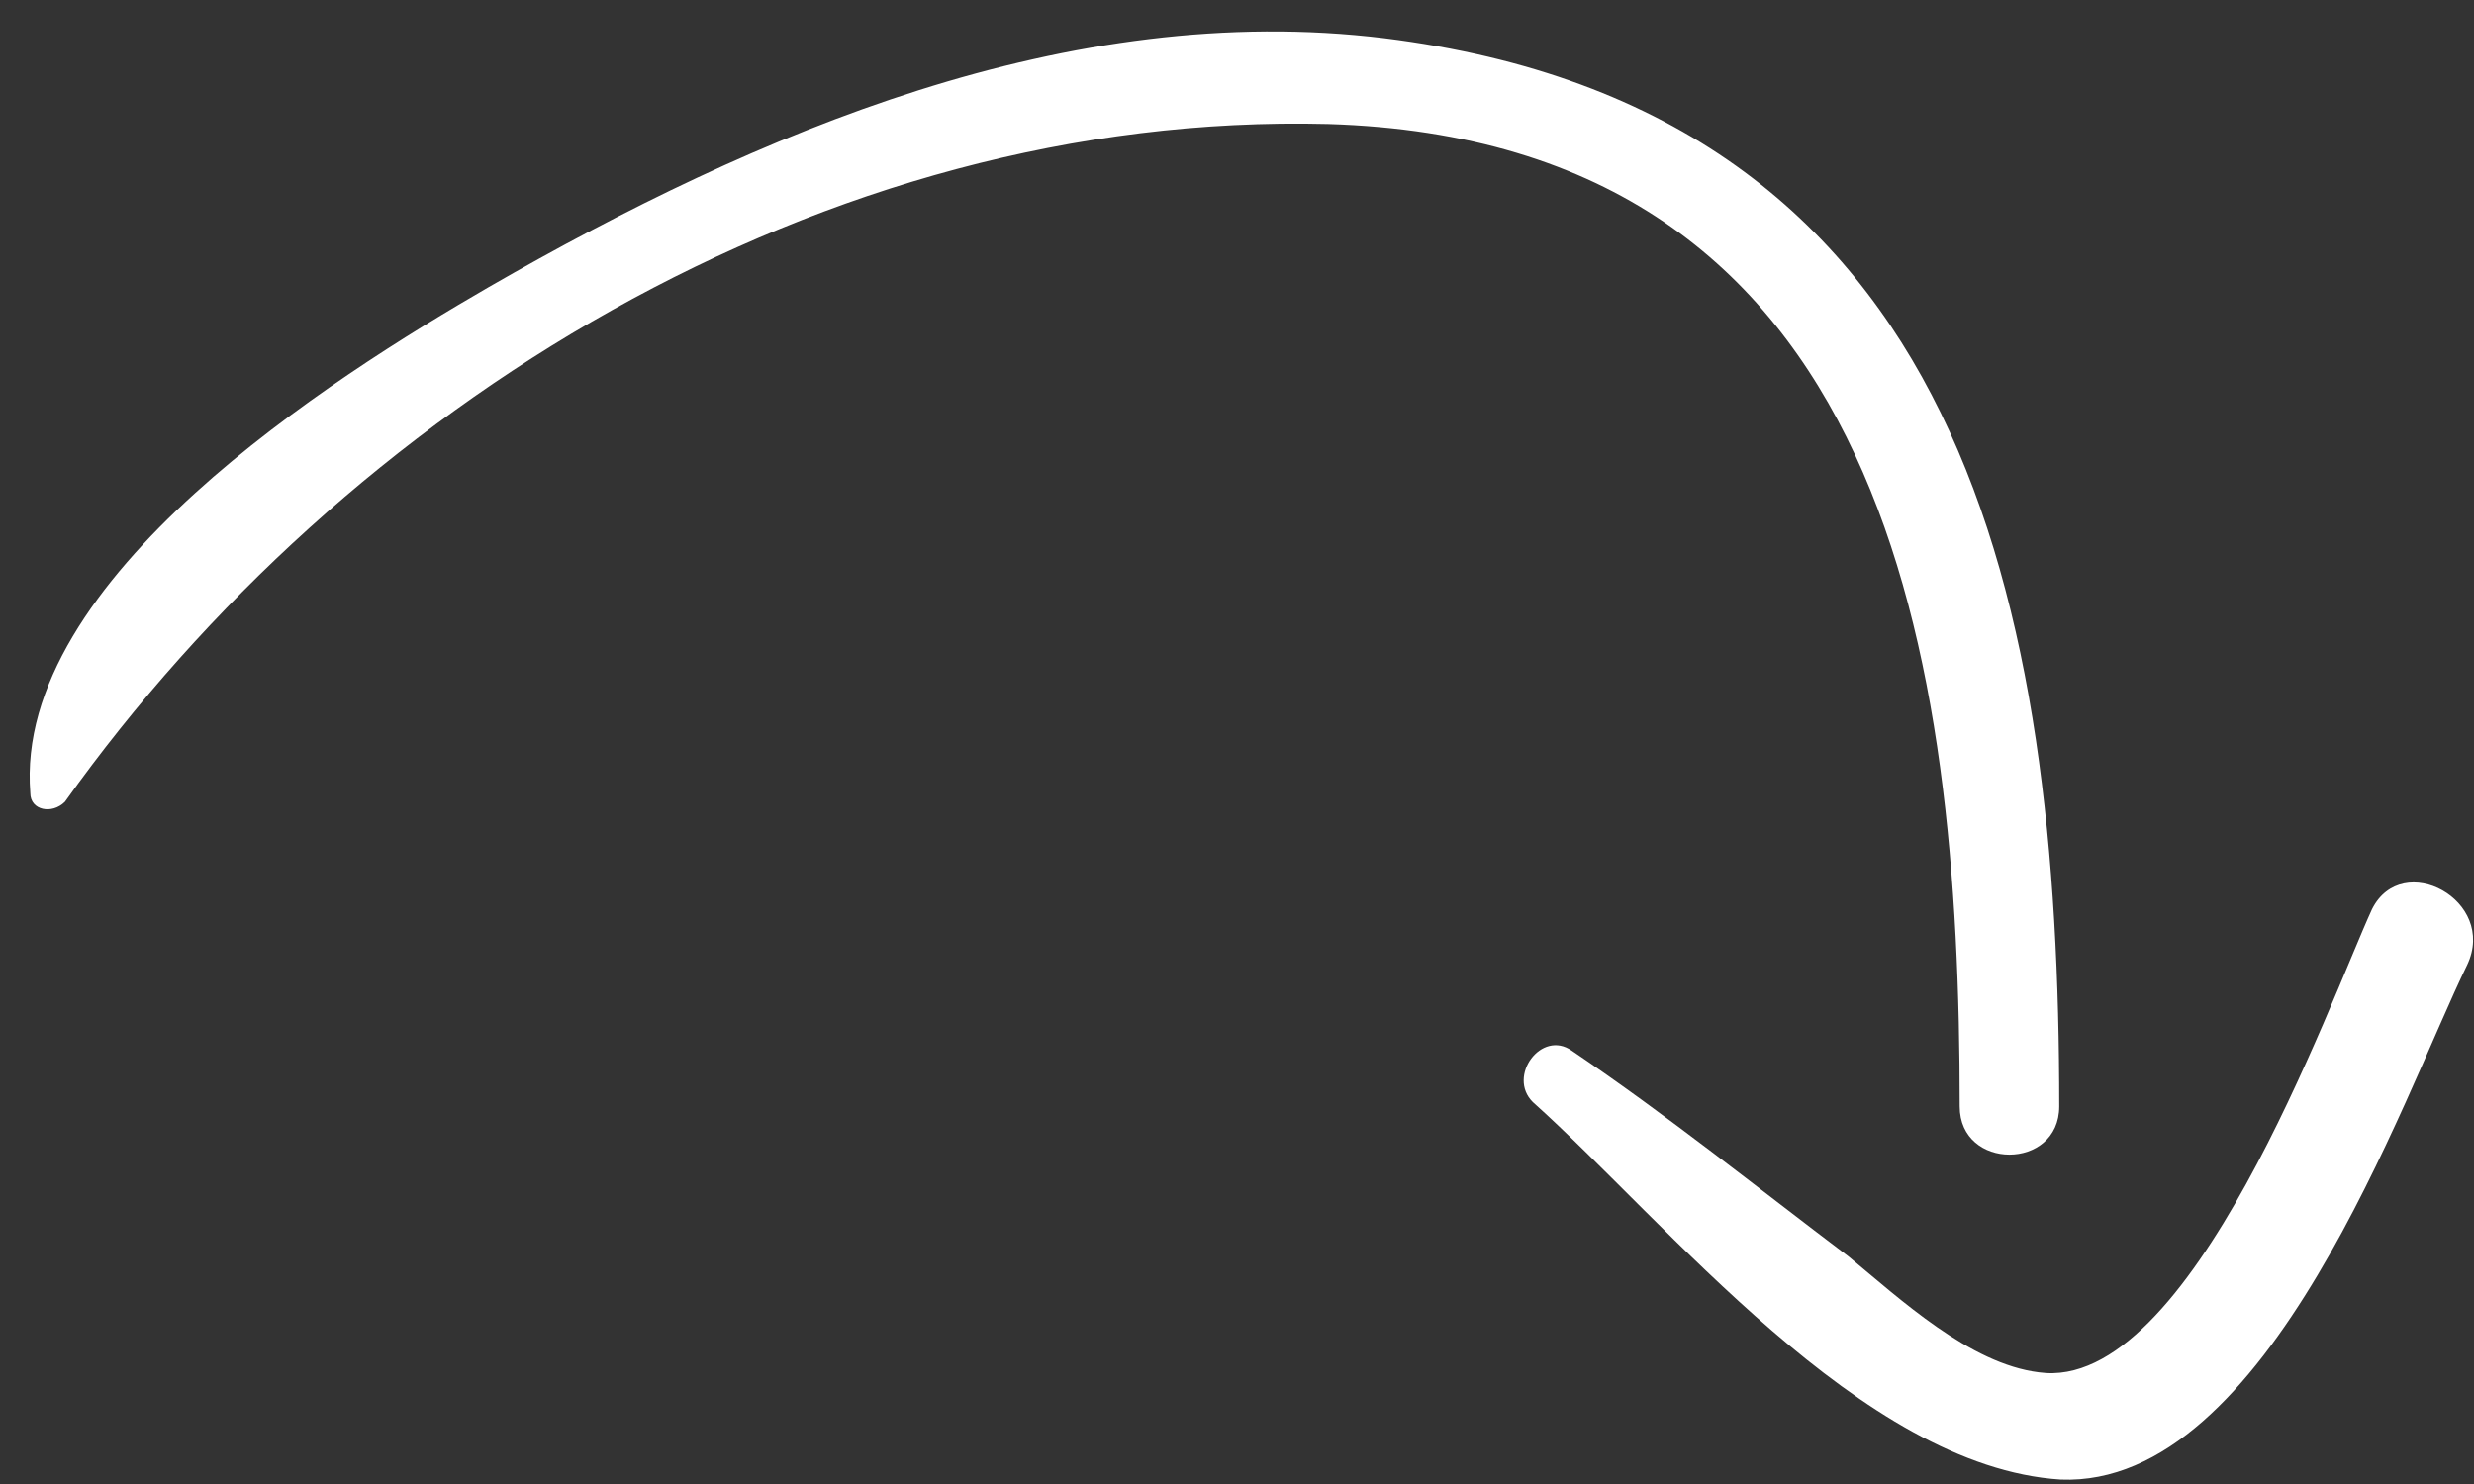 <svg width="70" height="42" xmlns="http://www.w3.org/2000/svg"><rect width="100%" height="100%" fill="#333333" stroke="none"/><g fill="#FFF"><path d="M39.17 1.082c-8.937-1.093-17.75 2.67-25.339 7.042C9.426 10.674.368 16.379.858 22.45c0 .485.612.607.979.243C9.793 11.523 23.257 3.146 37.578 3.51c15.912.486 17.87 15.176 17.87 27.803 0 1.82 2.816 1.82 2.816 0 0-14.084-2.57-28.167-19.095-30.231z"/><path d="M67.116 25.728c-1.224 2.67-5.141 13.719-9.425 13.112-1.959-.243-3.917-2.064-5.386-3.278-2.57-1.942-5.14-4.006-7.834-5.827-.856-.608-1.836.728-1.101 1.456 3.794 3.4 9.302 10.32 14.933 10.684 5.875.243 9.67-10.805 11.505-14.569.857-1.821-1.836-3.278-2.692-1.578z"/></g></svg>